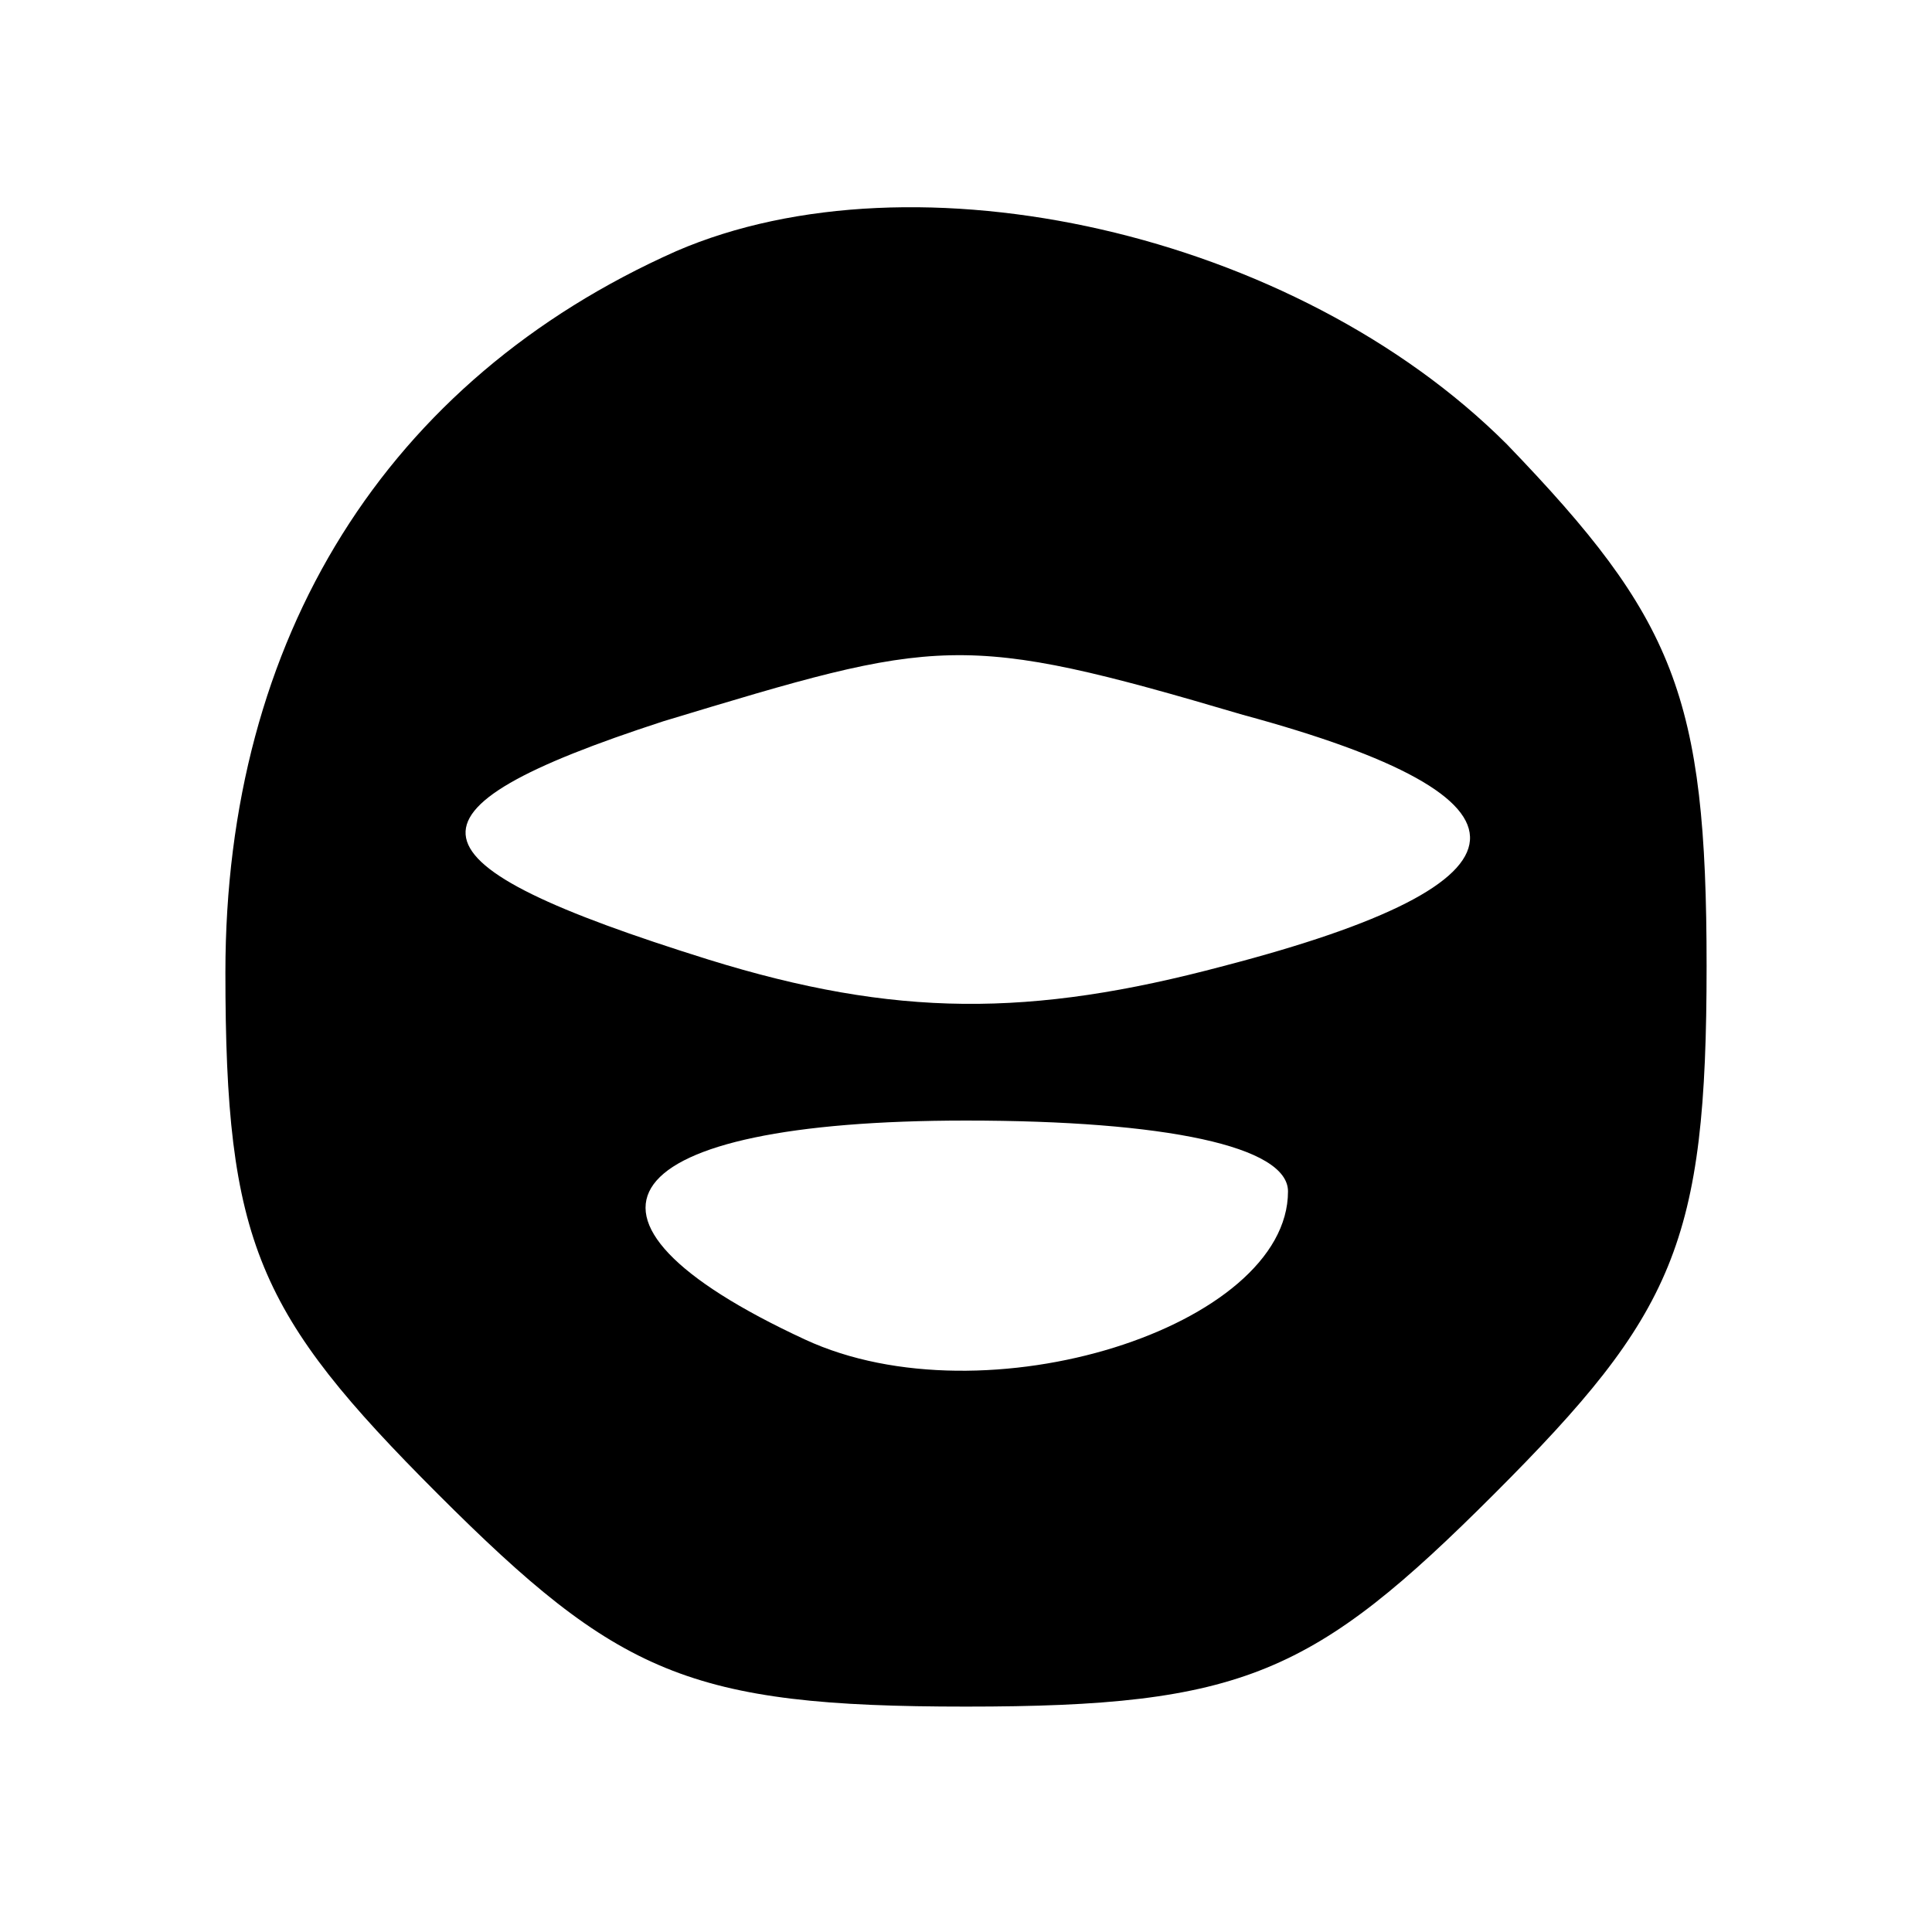 <?xml version="1.0" standalone="no"?>
<!DOCTYPE svg PUBLIC "-//W3C//DTD SVG 20010904//EN"
 "http://www.w3.org/TR/2001/REC-SVG-20010904/DTD/svg10.dtd">
<svg version="1.0" xmlns="http://www.w3.org/2000/svg"
 width="30pt" height="30pt" viewBox="0 0 30 30"
 preserveAspectRatio="xMidYMid meet">

<g transform="translate(0,30) scale(0.1,-0.1)"
fill="#000000" stroke="none">
<path d="M105 261 c-45 -20 -70 -60 -70 -112 0 -42 5 -53 33 -81 28 -28 39
-33 82 -33 43 0 54 5 82 33 28 28 33 39 33 82 0 42 -5 54 -31 81 -33 33 -92
46 -129 30z m88 -72 c48 -13 47 -26 -3 -39 -30 -8 -51 -8 -80 1 -48 15 -50 23
-7 37 43 13 46 14 90 1z m7 -74 c0 -21 -47 -36 -75 -23 -41 19 -30 34 25 34
31 0 50 -4 50 -11z"/>
</g>
</svg>
